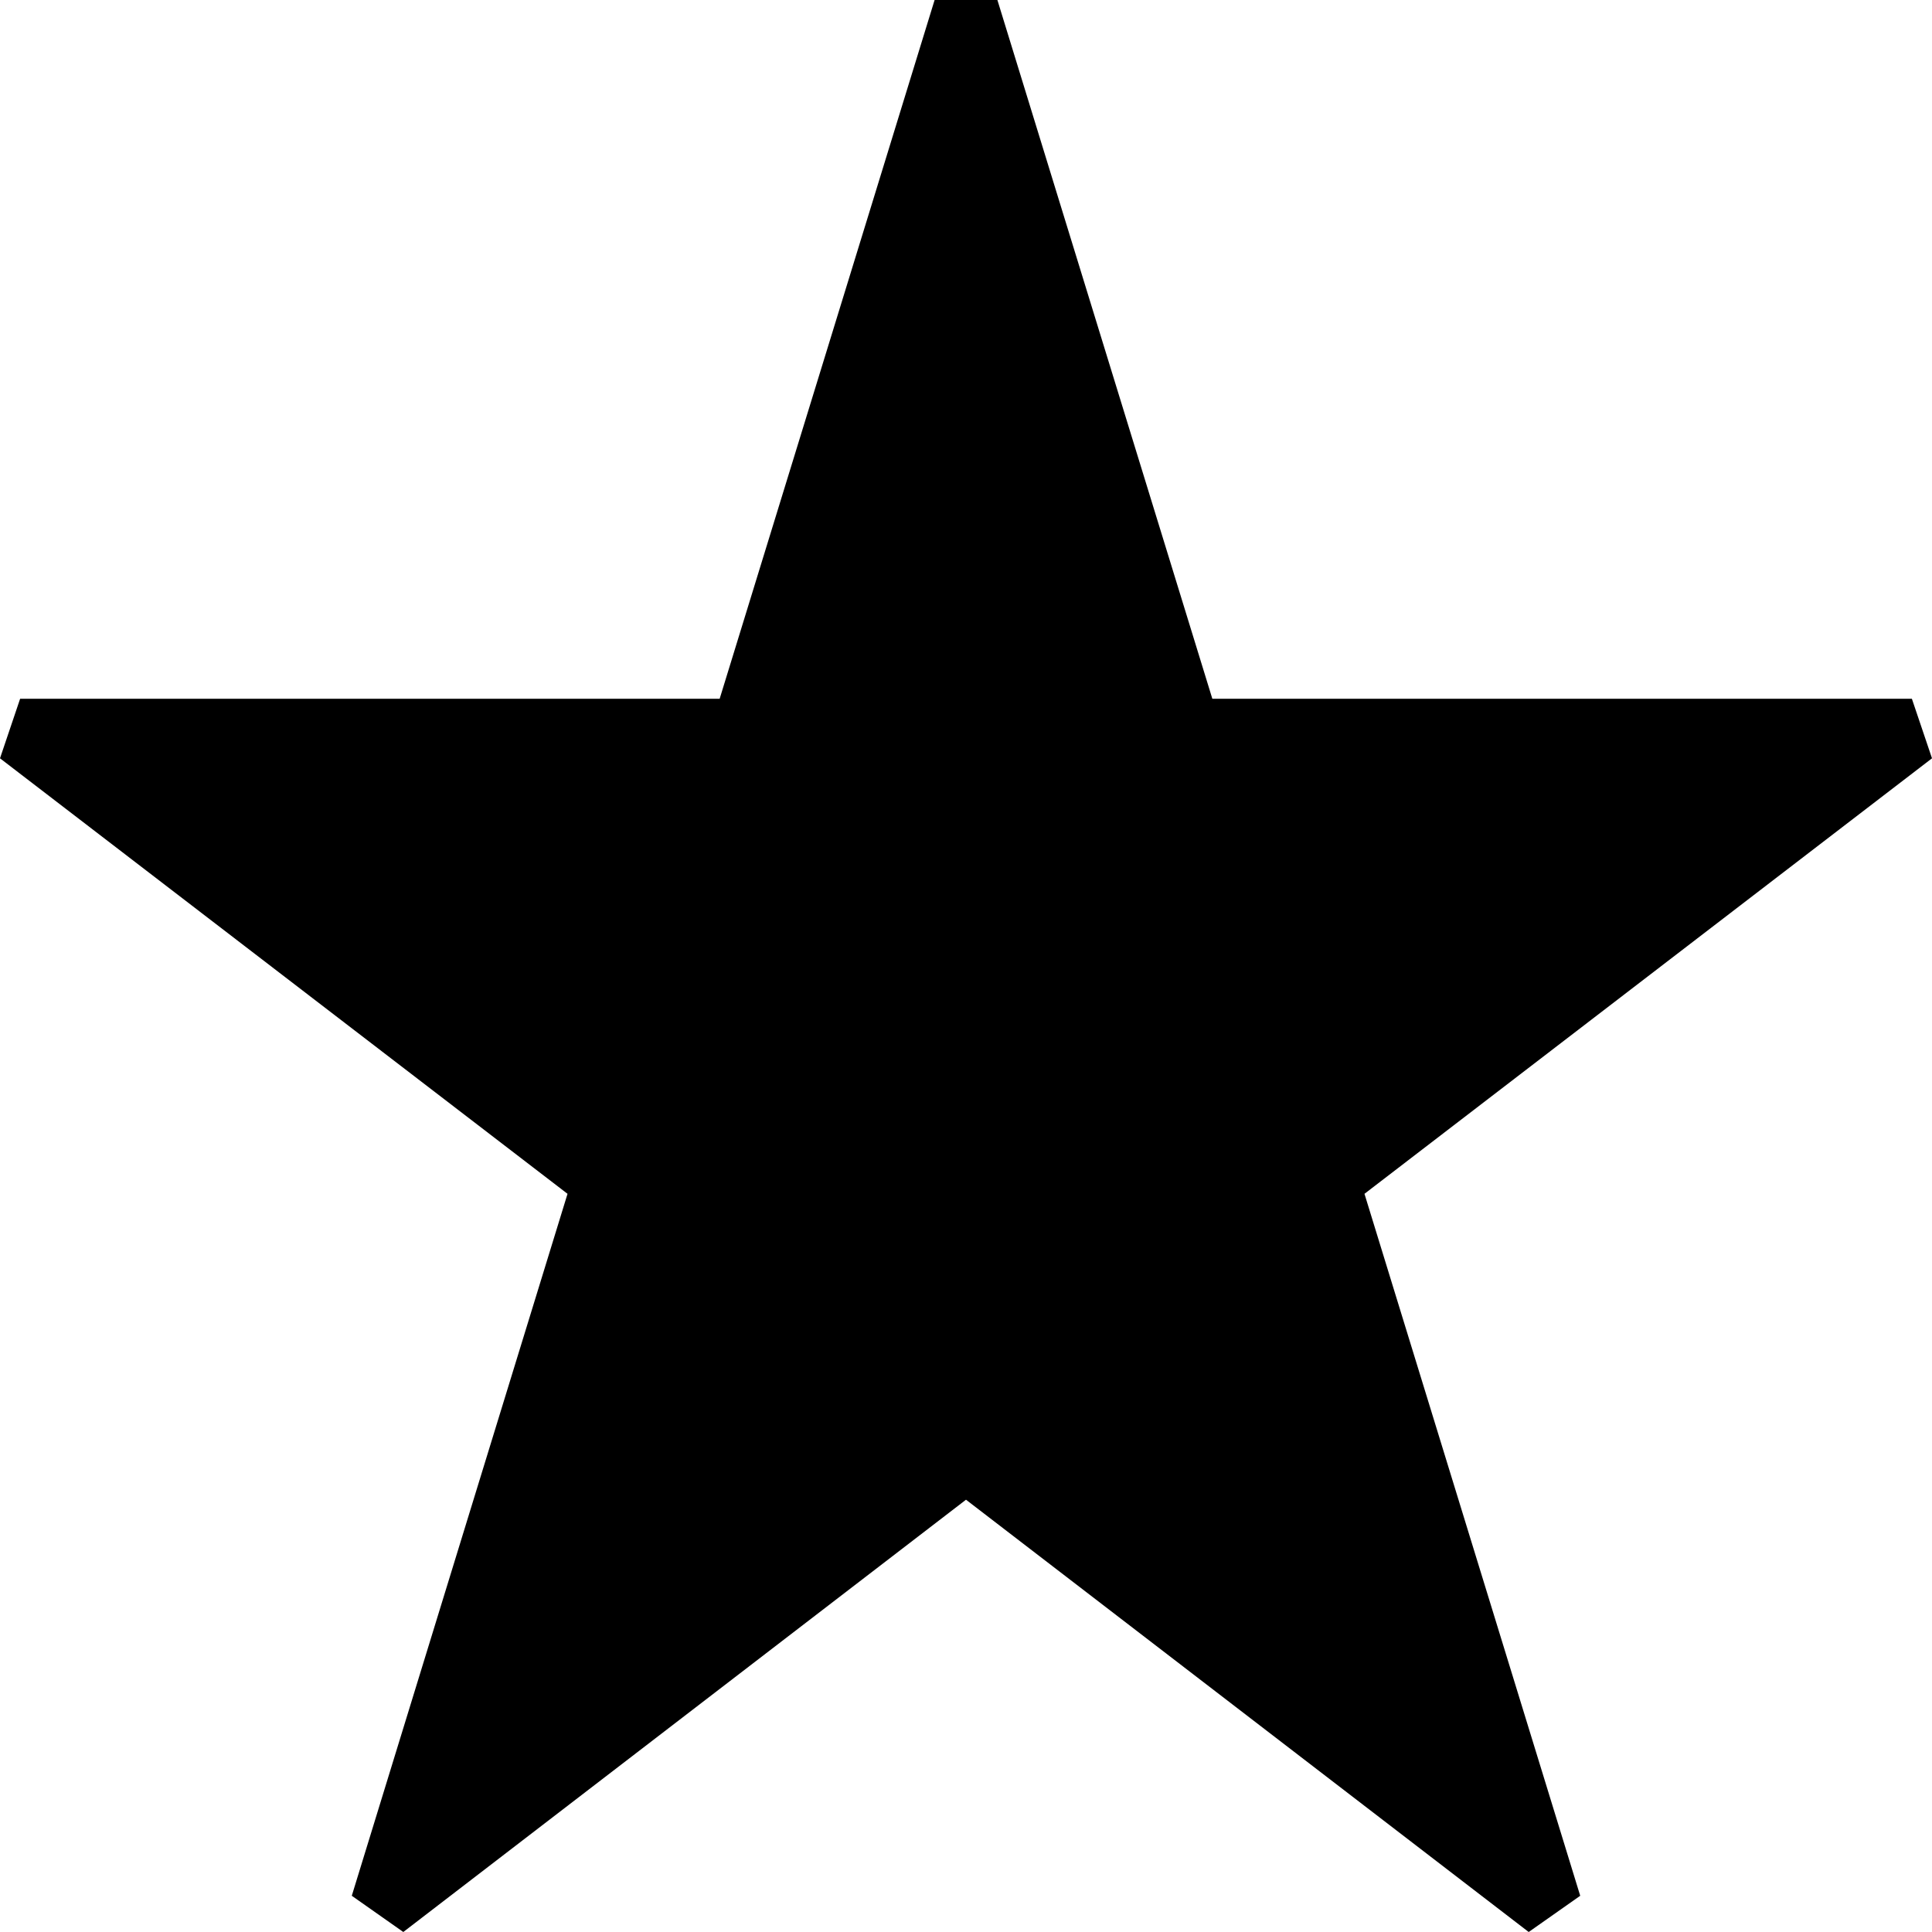 <svg xmlns="http://www.w3.org/2000/svg" viewBox="0 0 24 24"><path d="M12.39 0h-.78L8.94 8.68H.25L0 9.42l7.05 5.41-2.68 8.72.64.45L12 18.63 18.99 24l.64-.45-2.68-8.72L24 9.42l-.25-.74h-8.69L12.39 0z"/></svg>
